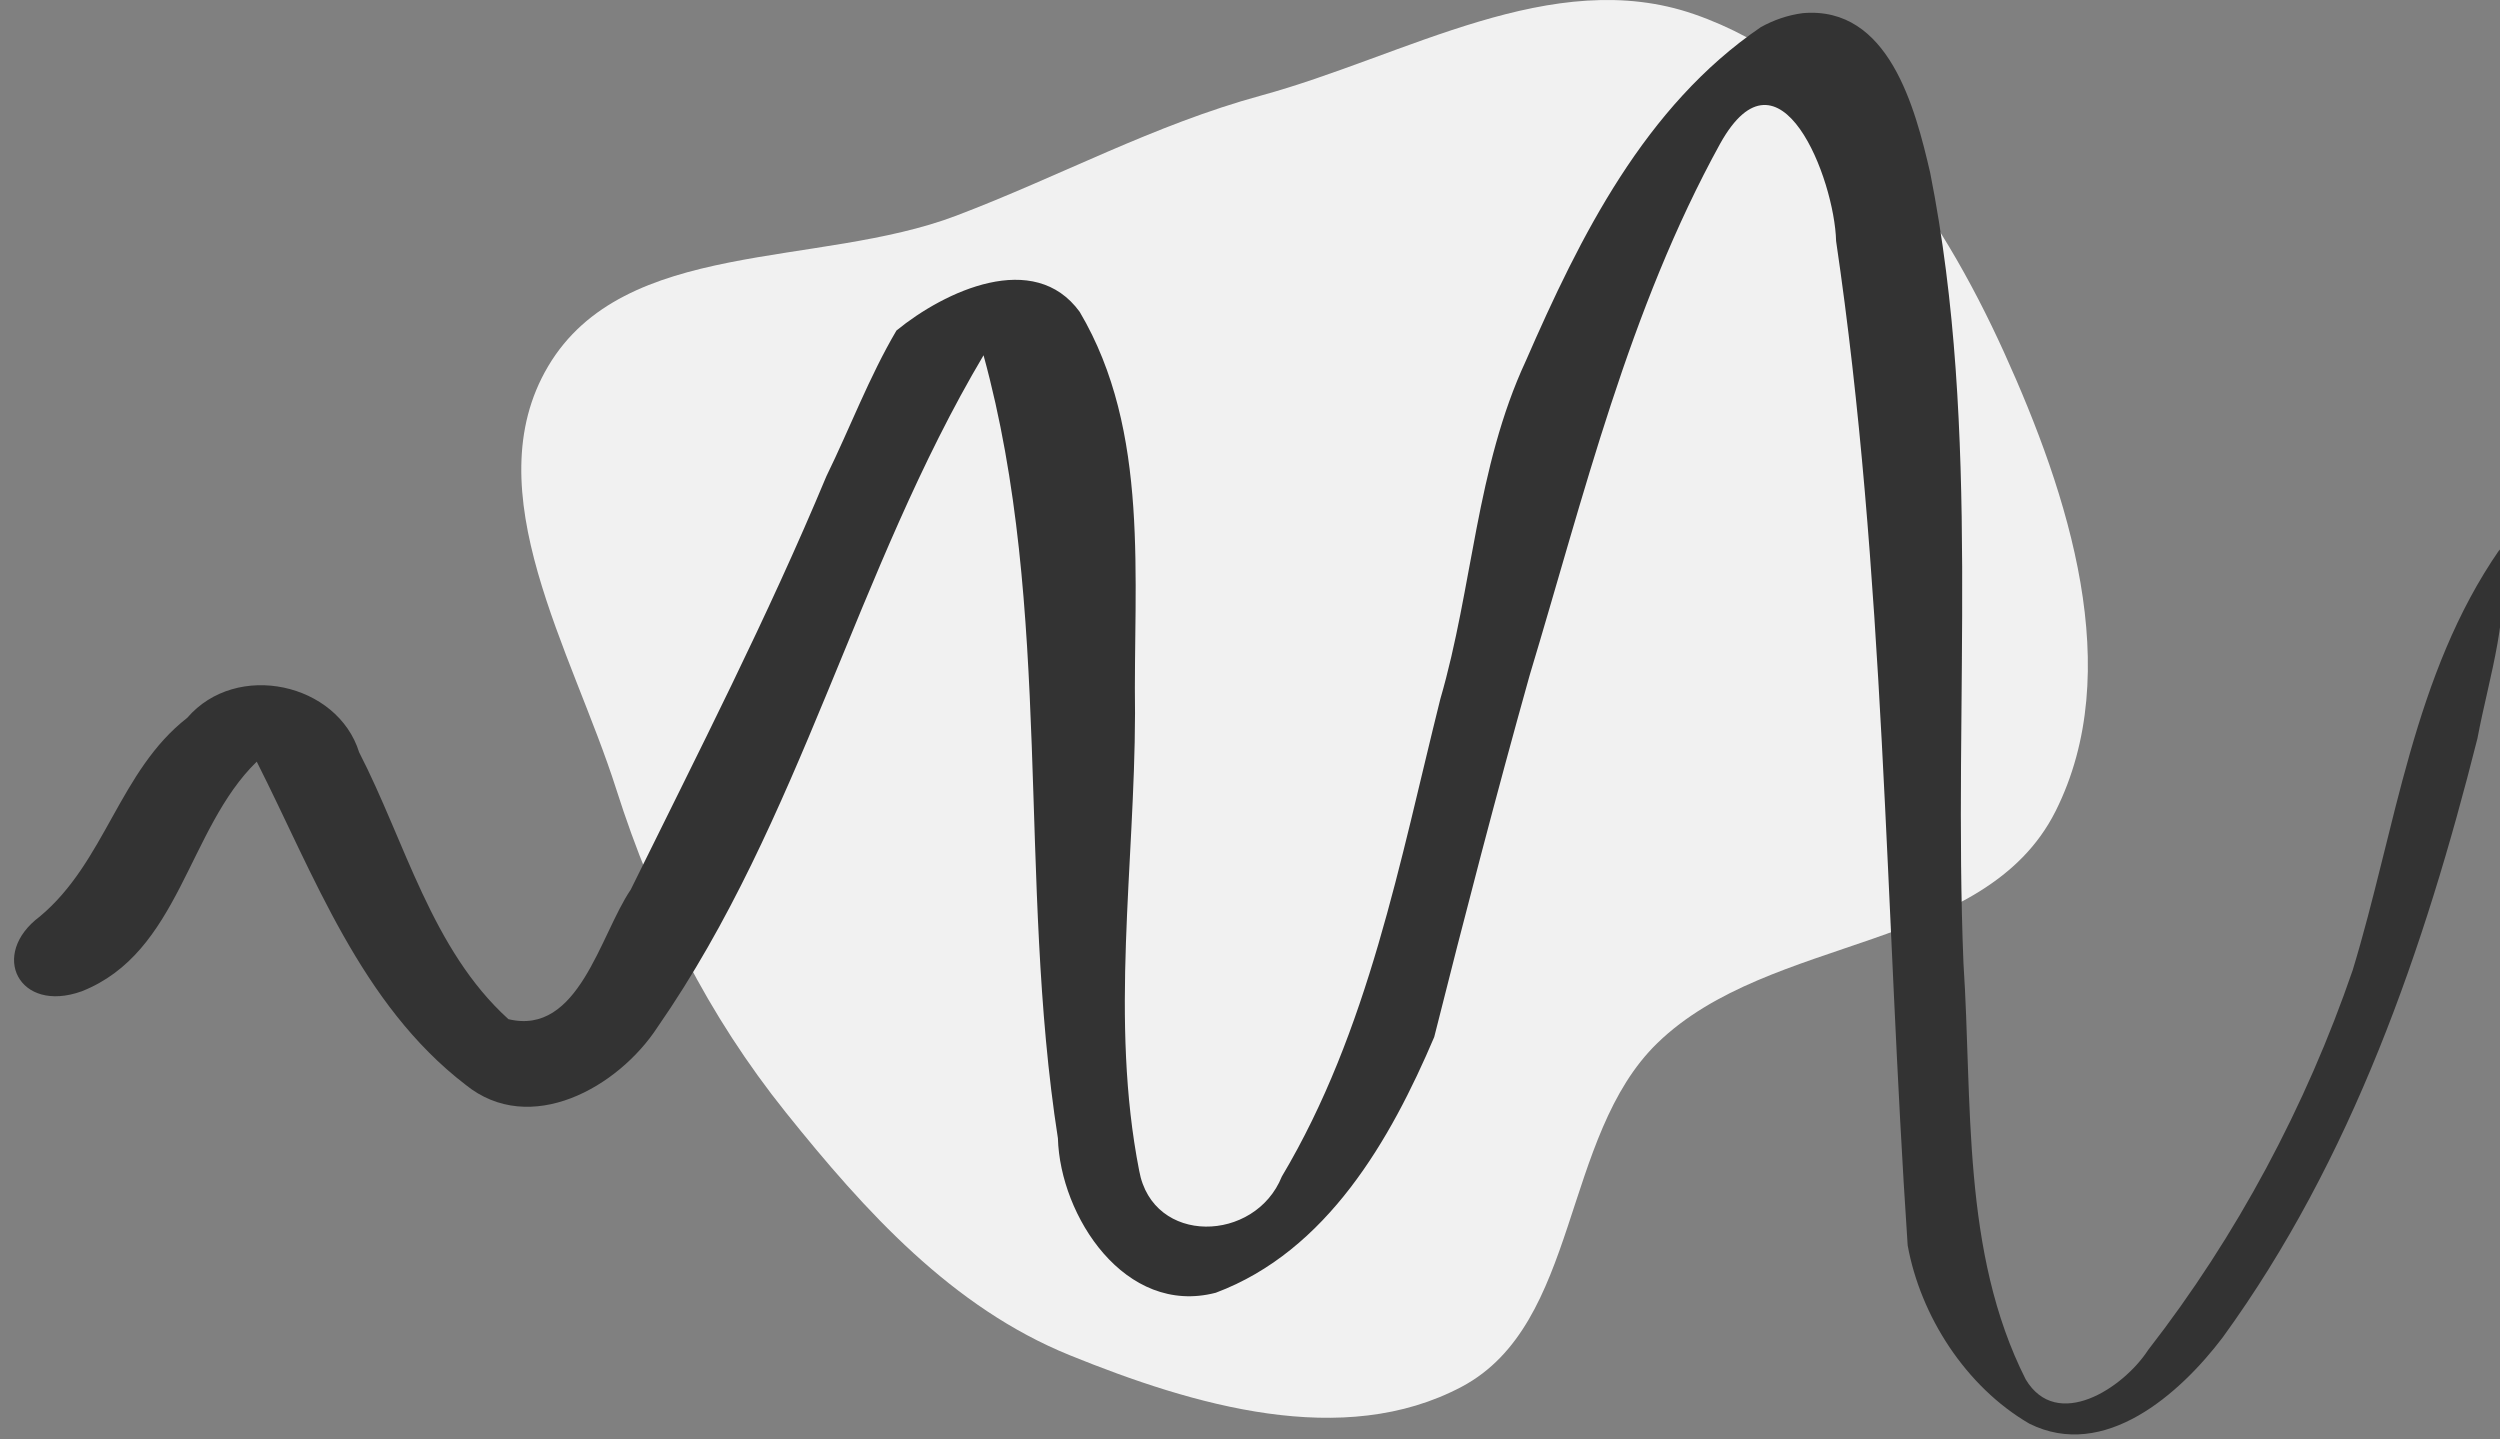 <?xml version="1.0" encoding="UTF-8" standalone="no"?>
<svg
   xmlns:dc="http://purl.org/dc/elements/1.1/"
   xmlns:cc="http://creativecommons.org/ns#"
   xmlns:rdf="http://www.w3.org/1999/02/22-rdf-syntax-ns#"
   xmlns:svg="http://www.w3.org/2000/svg"
   xmlns="http://www.w3.org/2000/svg"
   xmlns:sodipodi="http://sodipodi.sourceforge.net/DTD/sodipodi-0.dtd"
   xmlns:inkscape="http://www.inkscape.org/namespaces/inkscape"
   sodipodi:docname="heading-image.svg"
   width="194.18mm"
   height="111.789mm"
   viewBox="0 0 194.18 111.789"
   version="1.1"
   id="svg8"
   inkscape:version="1.0 (4035a4fb49, 2020-05-01)">
  <rect x="0" y="0" width="194.18" height="111.789" fill="#808080" stroke="none"/>
  <defs
     id="defs2" />
  <sodipodi:namedview
     id="base"
     pagecolor="#ffffff"
     bordercolor="#666666"
     borderopacity="1.0"
     inkscape:pageopacity="0.0"
     inkscape:pageshadow="2"
     inkscape:zoom="0.64"
     inkscape:cx="307.86614"
     inkscape:cy="183.77369"
     inkscape:document-units="mm"
     inkscape:current-layer="g1009"
     inkscape:document-rotation="0"
     showgrid="false"
     inkscape:window-width="1424"
     inkscape:window-height="1033"
     inkscape:window-x="288"
     inkscape:window-y="0"
     inkscape:window-maximized="0"
     fit-margin-top="0"
     fit-margin-left="0"
     fit-margin-right="0"
     fit-margin-bottom="0" />
  <g
     inkscape:label="Layer 1"
     inkscape:groupmode="layer"
     id="layer1"
     transform="translate(-6.054,-68.14)">
    <g
       style="fill:none"
       id="g941"
       transform="matrix(0.195,0,0,0.197,46.544,68.14)">
      <path
         id="path930"
         fill="#f1f1f1"
         d="M 294.701,37.661 C 352.31,22.086 410.675,-13.744 467.14,5.581 525.609,25.592 564.851,82.703 590.62,138.938 c 25.795,56.293 48.517,125.656 20.515,180.881 -28.183,55.583 -113.629,48.281 -158.58,91.407 -38.369,36.811 -30.906,110.786 -77.952,135.522 -47.187,24.81 -106.696,7.443 -156.159,-12.43 C 171.676,515.529 137.068,477.765 105.336,438.567 74.494,400.47 52.867,357.921 37.85,311.24 20.24,256.496 -18.825,193.722 10.705,144.391 40.969,93.832 118.143,105.747 173.255,85.035 214.771,69.433 251.89,49.235 294.701,37.661 Z"
         clip-rule="evenodd"
         fill-rule="evenodd" />
    </g>
    <g
       id="g963"
       transform="matrix(-0.194,0.052,-0.051,-0.19,467.064,25.877)">
      <g
         id="g989"
         transform="translate(705.9,-1116.031)">
        <g
           id="g1009"
           transform="translate(16.933,685.8)"
           inkscape:export-xdpi="96"
           inkscape:export-ydpi="96">
          <path
             d="m 876.612,640.155 c -33.027,-5.927 -32.519,-47.803 -31.651,-73.896 6.789,-104.394 44.4,-203.343 66.821,-304.885 10.537,-53.999 29.734,-109.868 18.474,-165.057 -6.434,-23.088 -35.558,-13.352 -48.653,-1.317 -44.595,34.466 -83.49,76.947 -114.527,123.993 -30.285,49.549 -52.118,106.557 -97.052,145.382 1.63,-24.665 16.756,-47.432 27.253,-69.799 40.839,-74.714 89.065,-147.708 155.153,-202.347 21.64,-17.189 56.629,-35.089 80.905,-13.153 20.04,20.611 29.854,52.166 27.569,80.414 -25.144,129.972 -58.936,258.636 -73.955,390.315 -5.655,23.816 0.557,83.639 33.471,49.088 50.874,-54.039 86.174,-120.267 124.49,-183.297 24.617,-42.397 48.441,-85.198 71.937,-128.245 26.549,-34.613 61.45,-70.673 107.237,-75.194 36.238,0.268 50.451,45.173 43.468,75.031 -10.894,102.984 -51.249,201.992 -50.727,306.222 69.191,-68.947 114.64,-158.484 189.012,-222.798 20.843,-19.149 58.746,-28.97 77.582,-2.455 31.045,41.37 35.561,95.47 45.609,144.574 32.661,-18.644 47.878,-64.956 88.42,-69.696 25.679,-2.144 30.952,23.538 8.099,32.823 -29.949,14.153 -44.252,47.441 -74.946,60.688 -24.187,16.835 -59.659,-2.086 -60.757,-30.715 -8.256,-38.852 -7.274,-82.617 -29,-117.03 -24.567,-13.689 -42.601,22.7 -58.662,36.88 -38.801,45.203 -78.482,89.942 -114.534,137.669 -13.707,16.056 -25.997,33.589 -40.776,48.406 -22.048,10.131 -59.604,16.932 -70.311,-11.622 -14.49,-53.001 6.813,-107.354 19.586,-158.756 15.37,-58.019 40.243,-114.511 44.298,-174.838 2.458,-29.956 -36.071,-39.404 -52.691,-16.816 -47.027,46.709 -75.671,108.166 -107.051,165.871 -23.401,39.379 -36.507,84.495 -65.865,120.26 -32.687,41.818 -69.878,84.898 -121.22,103.245 -5.535,1.408 -11.335,1.832 -17.005,1.054 z"
             style="fill:#333333;fill-opacity:1;stroke-width:0.531"
             id="path1011" />
        </g>
      </g>
      <g
         id="g983"
         transform="translate(128.512,535.214)" />
    </g>
  </g>
</svg>
